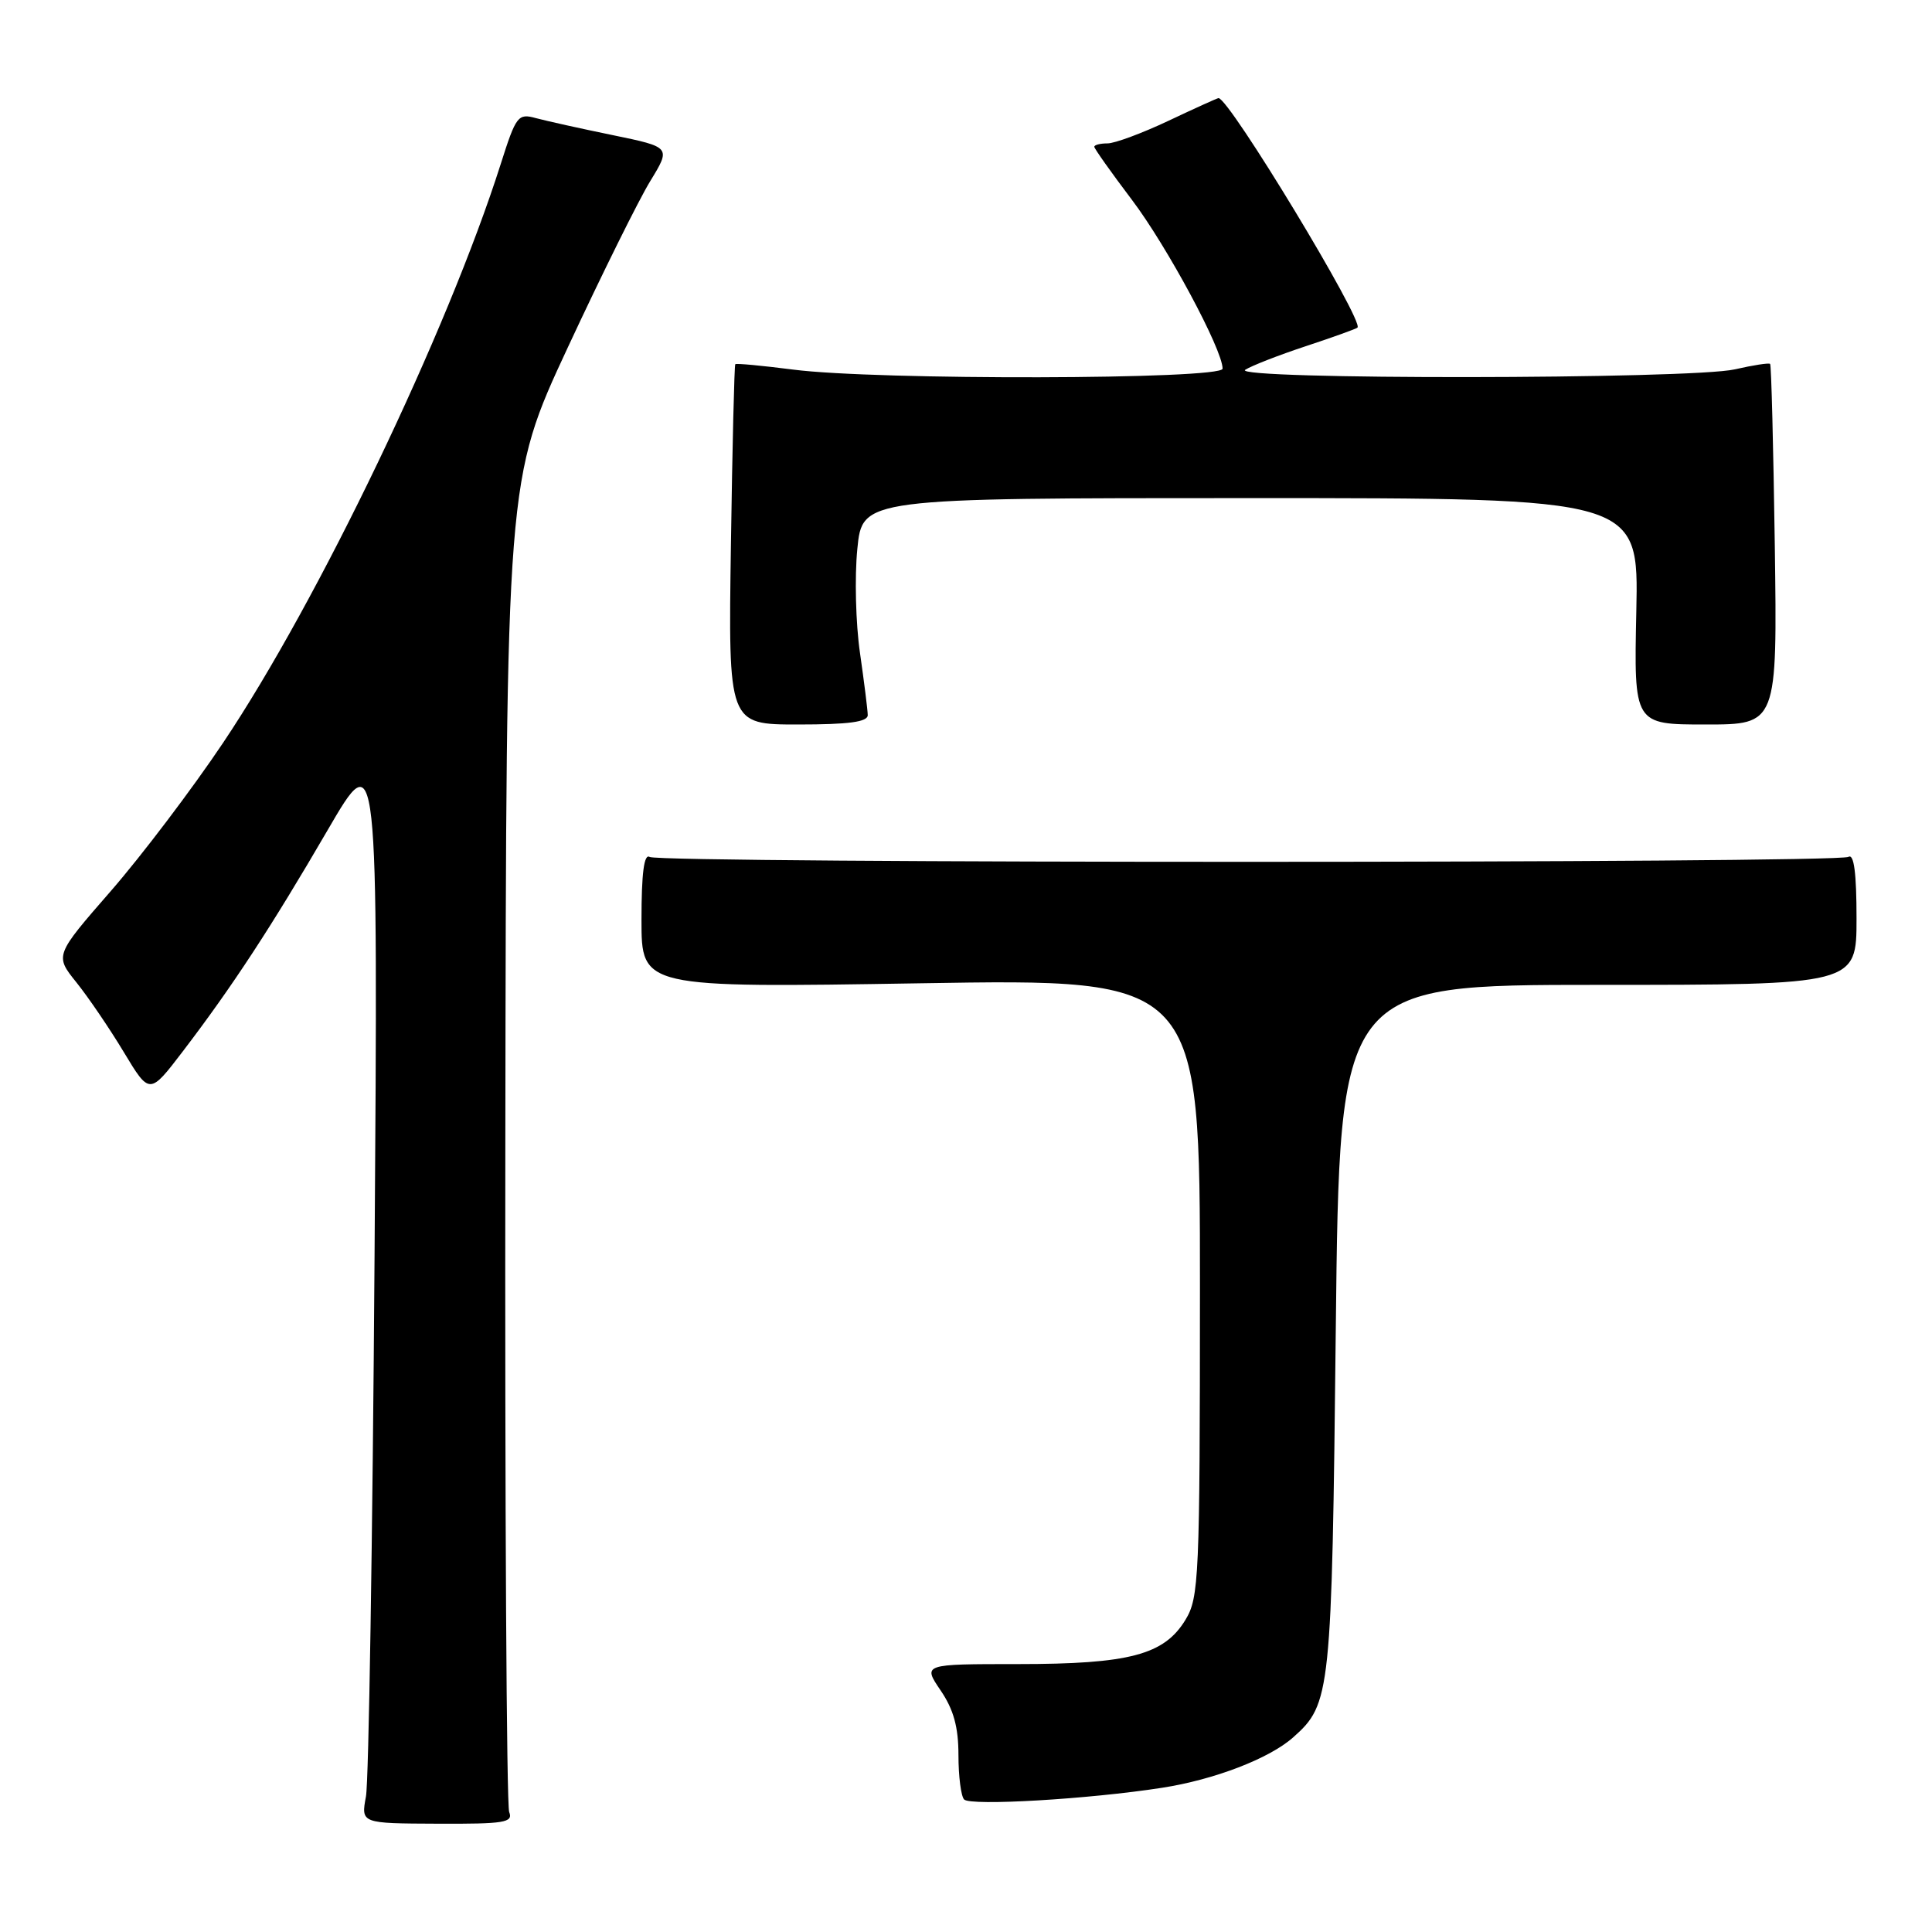 <?xml version="1.0" encoding="UTF-8" standalone="no"?>
<!DOCTYPE svg PUBLIC "-//W3C//DTD SVG 1.1//EN" "http://www.w3.org/Graphics/SVG/1.1/DTD/svg11.dtd" >
<svg xmlns="http://www.w3.org/2000/svg" xmlns:xlink="http://www.w3.org/1999/xlink" version="1.1" viewBox="0 0 256 256">
 <g >
 <path fill="currentColor"
d=" M 67.47 240.10 C 67.12 239.22 66.89 199.14 66.96 151.03 C 67.08 63.56 67.08 63.56 75.24 46.03 C 79.73 36.39 84.64 26.48 86.16 24.00 C 88.91 19.50 88.91 19.50 81.21 17.91 C 76.97 17.04 72.38 16.02 71.00 15.65 C 68.64 15.00 68.38 15.34 66.35 21.73 C 59.28 43.95 42.18 79.61 29.55 98.44 C 25.47 104.53 18.79 113.35 14.70 118.05 C 7.25 126.60 7.25 126.60 10.13 130.18 C 11.71 132.15 14.54 136.31 16.41 139.42 C 19.82 145.08 19.82 145.08 24.24 139.29 C 30.80 130.69 35.95 122.82 43.41 110.00 C 50.10 98.50 50.10 98.50 49.63 166.50 C 49.37 203.90 48.86 236.10 48.49 238.05 C 47.83 241.61 47.83 241.61 57.96 241.65 C 66.86 241.69 68.02 241.50 67.47 240.10 Z  M 153.98 236.89 C 160.90 235.82 168.21 233.01 171.35 230.21 C 176.34 225.78 176.47 224.54 177.00 176.00 C 177.50 130.50 177.50 130.50 211.75 130.50 C 246.00 130.50 246.00 130.50 246.00 121.69 C 246.00 115.68 245.66 113.09 244.93 113.54 C 243.52 114.41 87.48 114.42 86.08 113.55 C 85.34 113.09 85.00 115.71 85.00 121.89 C 85.00 130.89 85.00 130.89 122.00 130.29 C 159.00 129.68 159.00 129.68 159.00 170.59 C 158.99 209.16 158.88 211.68 157.07 214.65 C 154.25 219.28 149.63 220.50 134.88 220.50 C 122.27 220.50 122.27 220.50 124.63 223.98 C 126.36 226.52 127.00 228.85 127.00 232.57 C 127.00 235.37 127.34 238.01 127.75 238.44 C 128.60 239.32 144.30 238.40 153.98 236.89 Z  M 114.98 94.75 C 114.97 94.06 114.50 90.35 113.95 86.50 C 113.39 82.65 113.23 76.46 113.60 72.75 C 114.26 66.00 114.26 66.00 165.70 66.00 C 217.14 66.00 217.14 66.00 216.82 81.00 C 216.50 96.00 216.50 96.00 226.00 96.00 C 235.50 96.00 235.50 96.00 235.17 72.25 C 234.98 59.19 234.71 48.37 234.55 48.22 C 234.39 48.06 232.29 48.39 229.88 48.94 C 224.10 50.27 162.94 50.33 165.00 49.00 C 165.82 48.47 169.43 47.06 173.00 45.88 C 176.57 44.70 179.67 43.59 179.87 43.41 C 180.80 42.61 162.88 13.00 161.46 13.00 C 161.31 13.00 158.33 14.35 154.84 16.00 C 151.35 17.65 147.71 19.00 146.75 19.00 C 145.79 19.00 145.00 19.20 145.00 19.45 C 145.00 19.69 147.24 22.85 149.97 26.46 C 154.64 32.63 162.00 46.33 162.00 48.85 C 162.00 50.30 116.05 50.40 105.08 48.97 C 101.00 48.45 97.55 48.12 97.43 48.26 C 97.30 48.39 97.04 59.19 96.85 72.25 C 96.50 96.00 96.50 96.00 105.75 96.00 C 112.49 96.00 114.99 95.66 114.98 94.75 Z "/>
</g>
</svg>